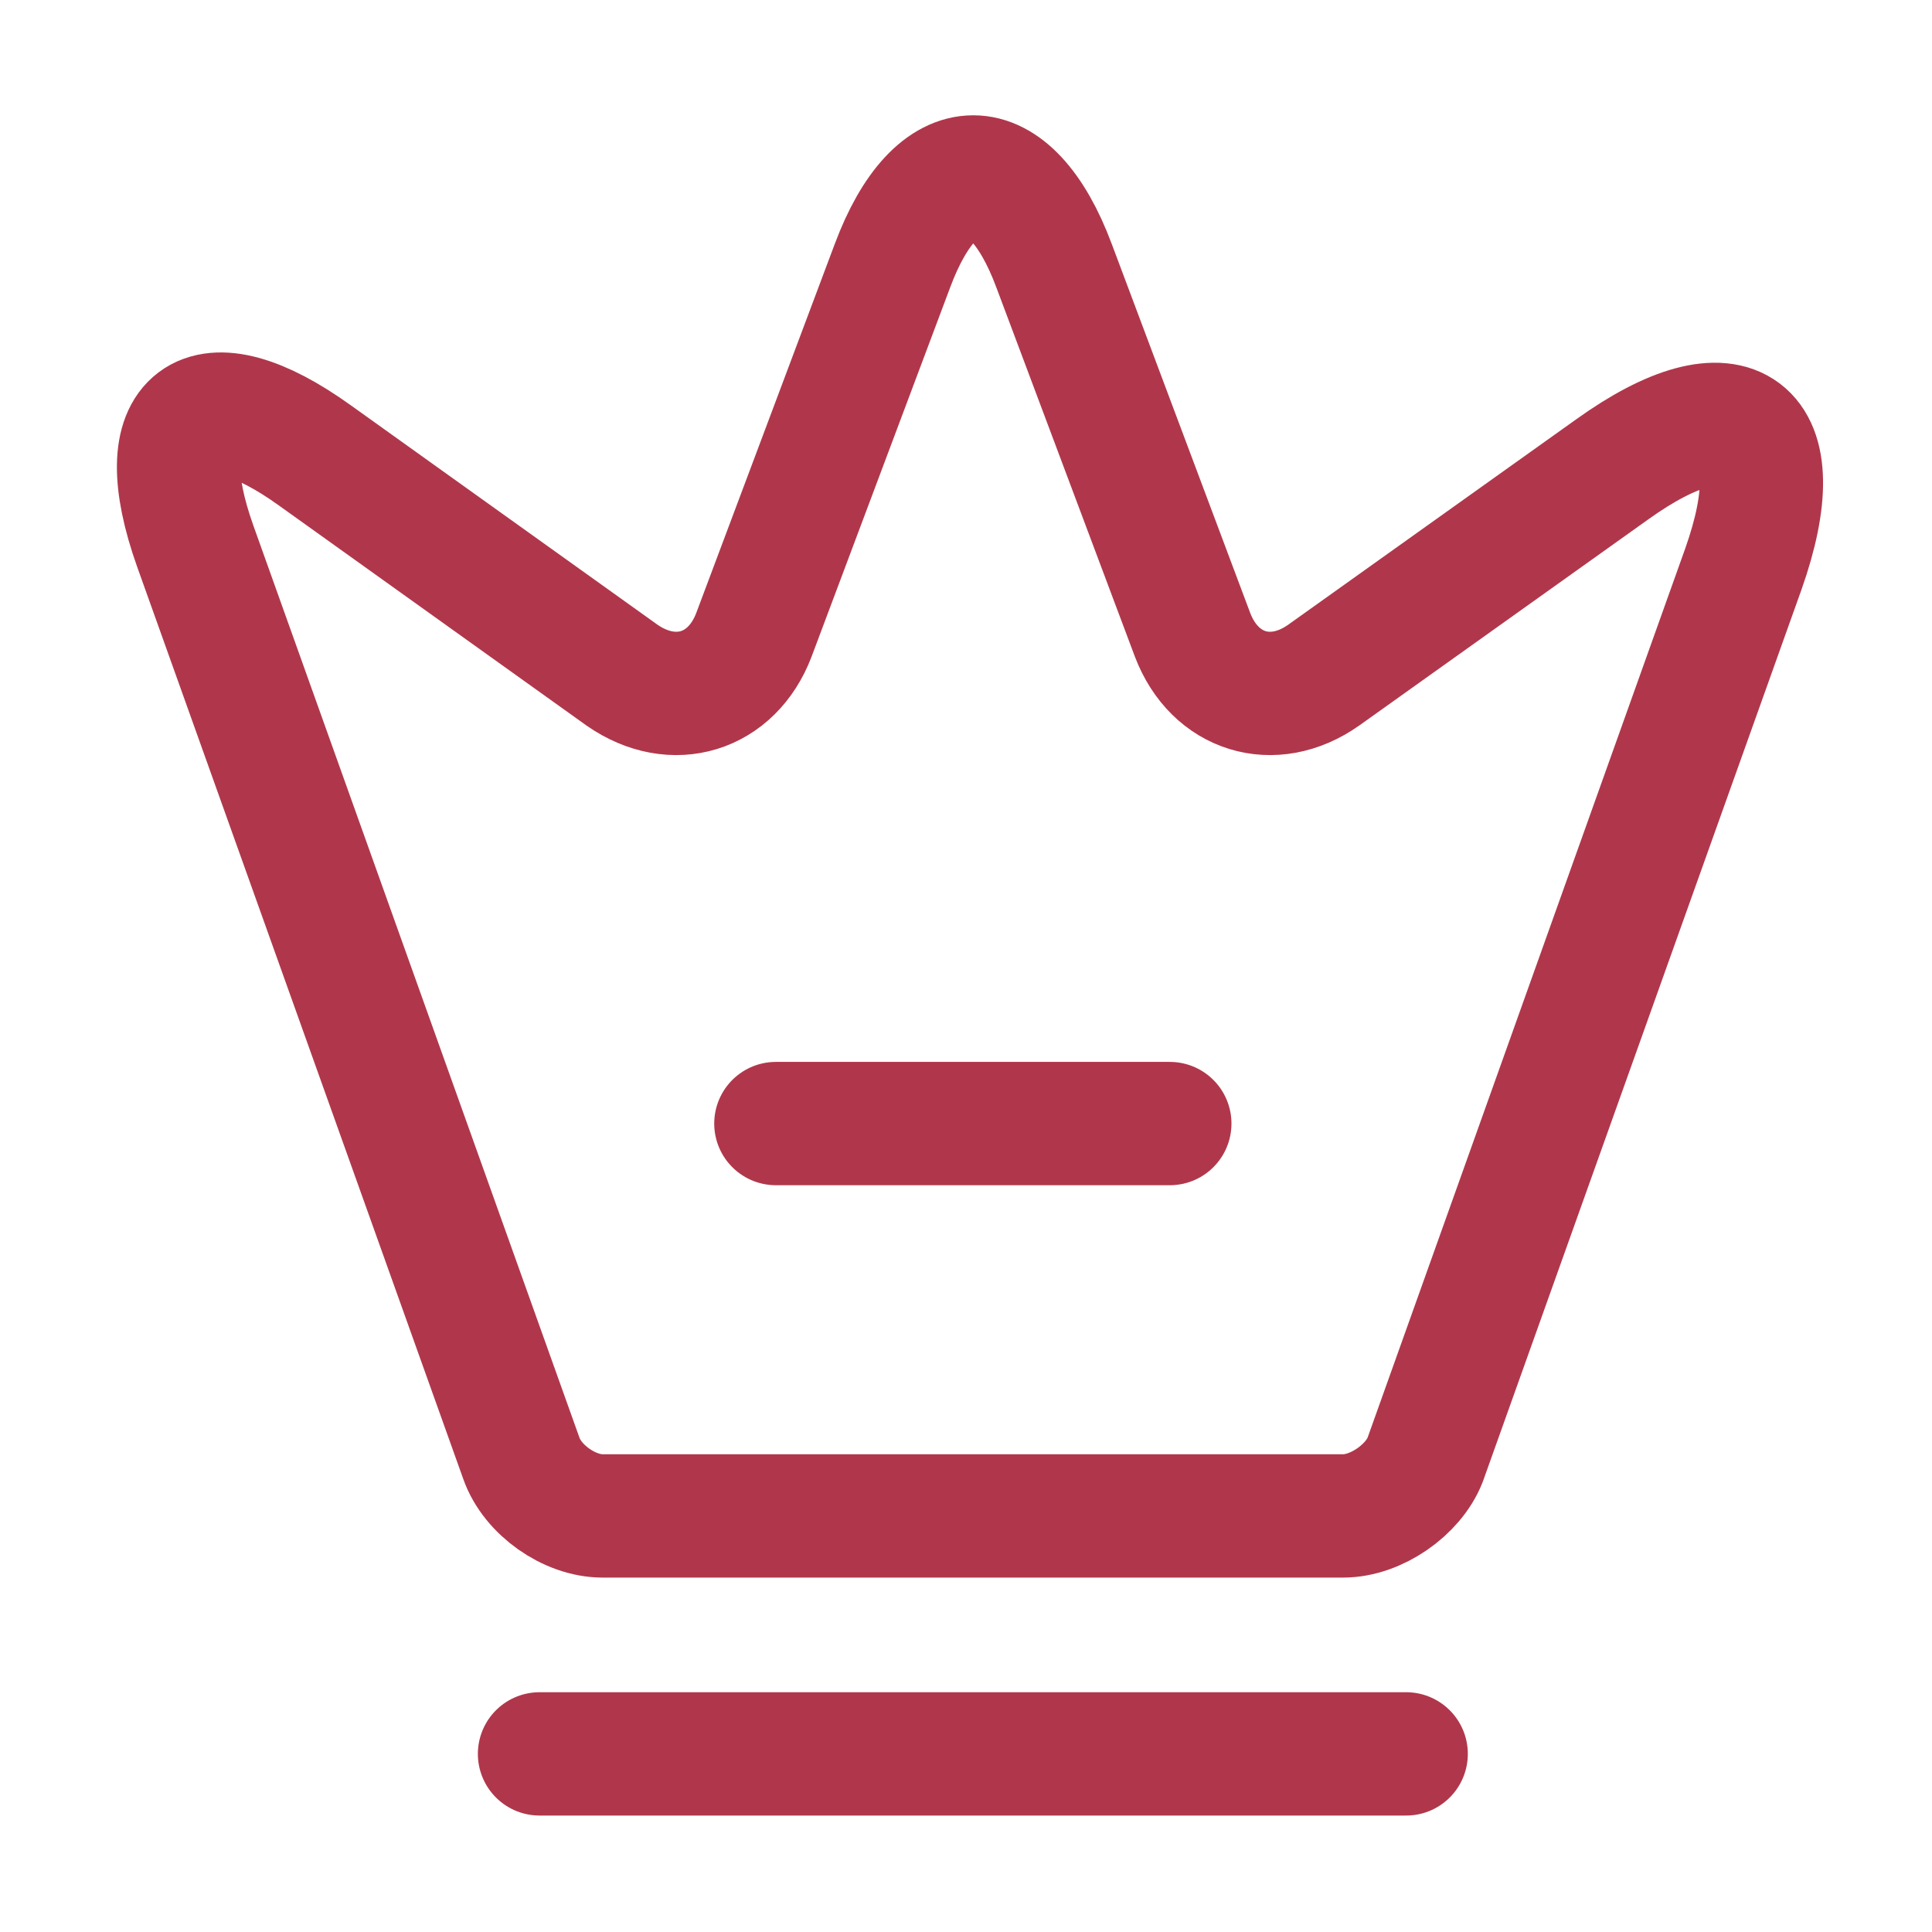 <svg width="47" height="47" viewBox="0 0 47 47" fill="none" xmlns="http://www.w3.org/2000/svg">
<path d="M32.675 36.878H14.658C13.853 36.878 12.953 36.246 12.684 35.479L4.749 13.284C3.618 10.103 4.941 9.125 7.662 11.08L15.137 16.428C16.383 17.29 17.802 16.849 18.338 15.45L21.712 6.461C22.785 3.586 24.567 3.586 25.641 6.461L29.014 15.45C29.551 16.849 30.969 17.29 32.196 16.428L39.211 11.425C42.201 9.278 43.638 10.371 42.412 13.84L34.668 35.518C34.381 36.246 33.48 36.878 32.675 36.878Z" stroke="#B0374B" stroke-width="3" stroke-linecap="round" stroke-linejoin="round"/>
<path d="M13.125 42.667H34.208" stroke="#B0374B" stroke-width="3" stroke-linecap="round" stroke-linejoin="round"/>
<path d="M18.875 27.333H28.458" stroke="#B0374B" stroke-width="3" stroke-linecap="round" stroke-linejoin="round"/>
</svg>
